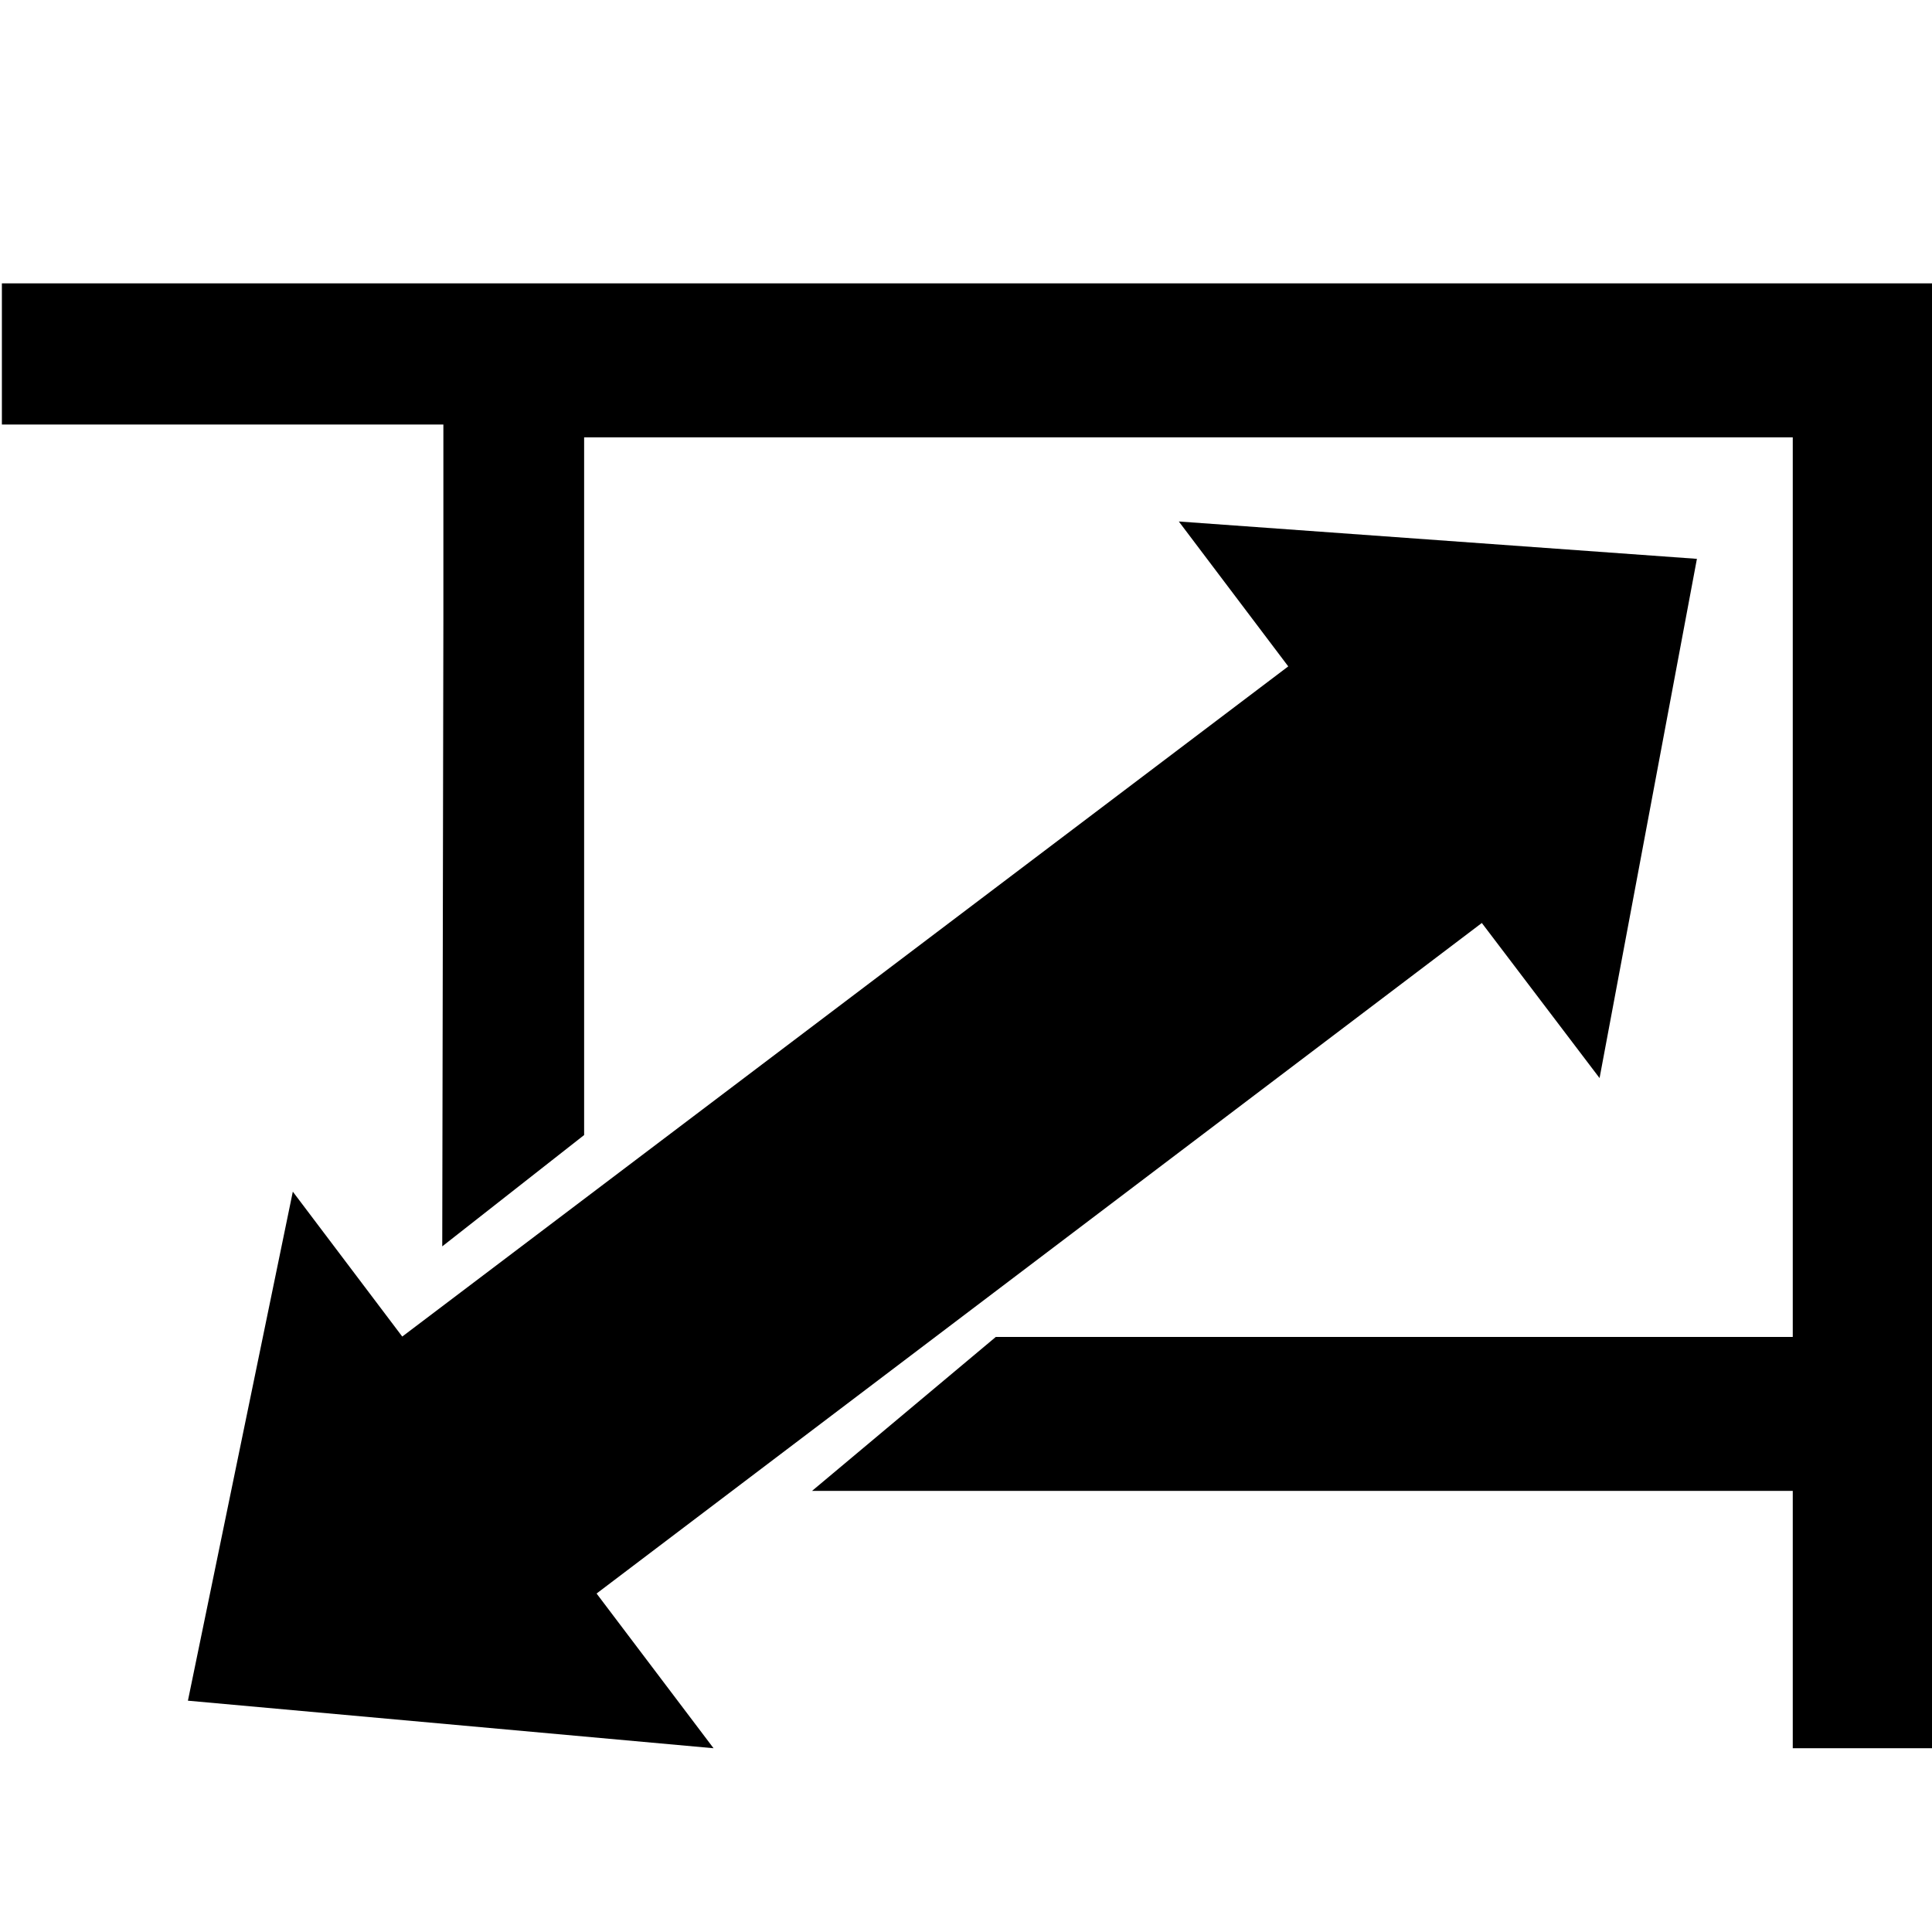 <?xml version="1.0" encoding="utf-8"?>
<!-- Generator: Adobe Illustrator 24.0.0, SVG Export Plug-In . SVG Version: 6.00 Build 0)  -->
<svg version="1.1" id="Layer_1" xmlns="http://www.w3.org/2000/svg" xmlns:xlink="http://www.w3.org/1999/xlink" x="0px" y="0px"
	 viewBox="0 0 512 512" style="enable-background:new 0 0 512 512;" xml:space="preserve">
<polygon points="512.5,309.1 512.5,75.1 178.2,75.1 178.2,75.1 0.5,75.1 0.5,112.5 117.5,112.5 117.5,164.1 117.2,330.3 
	154.8,300.8 154.8,250.1 154.8,219.8 154.8,145.8 154.8,115.9 475.1,115.9 475.1,309.1 475.1,354.3 263.9,354.3 215.2,395.1 
	475.1,395.1 475.1,463.3 513.5,463.3 513.5,309.1 "/>
<polygon points="392.7,244.6 423.9,285.7 449.7,148.1 312.4,138.2 341.4,176.6 106.6,354.2 77.6,315.8 49.8,450.7 189.1,463.3 
	158.1,422.3 "/>
</svg>

